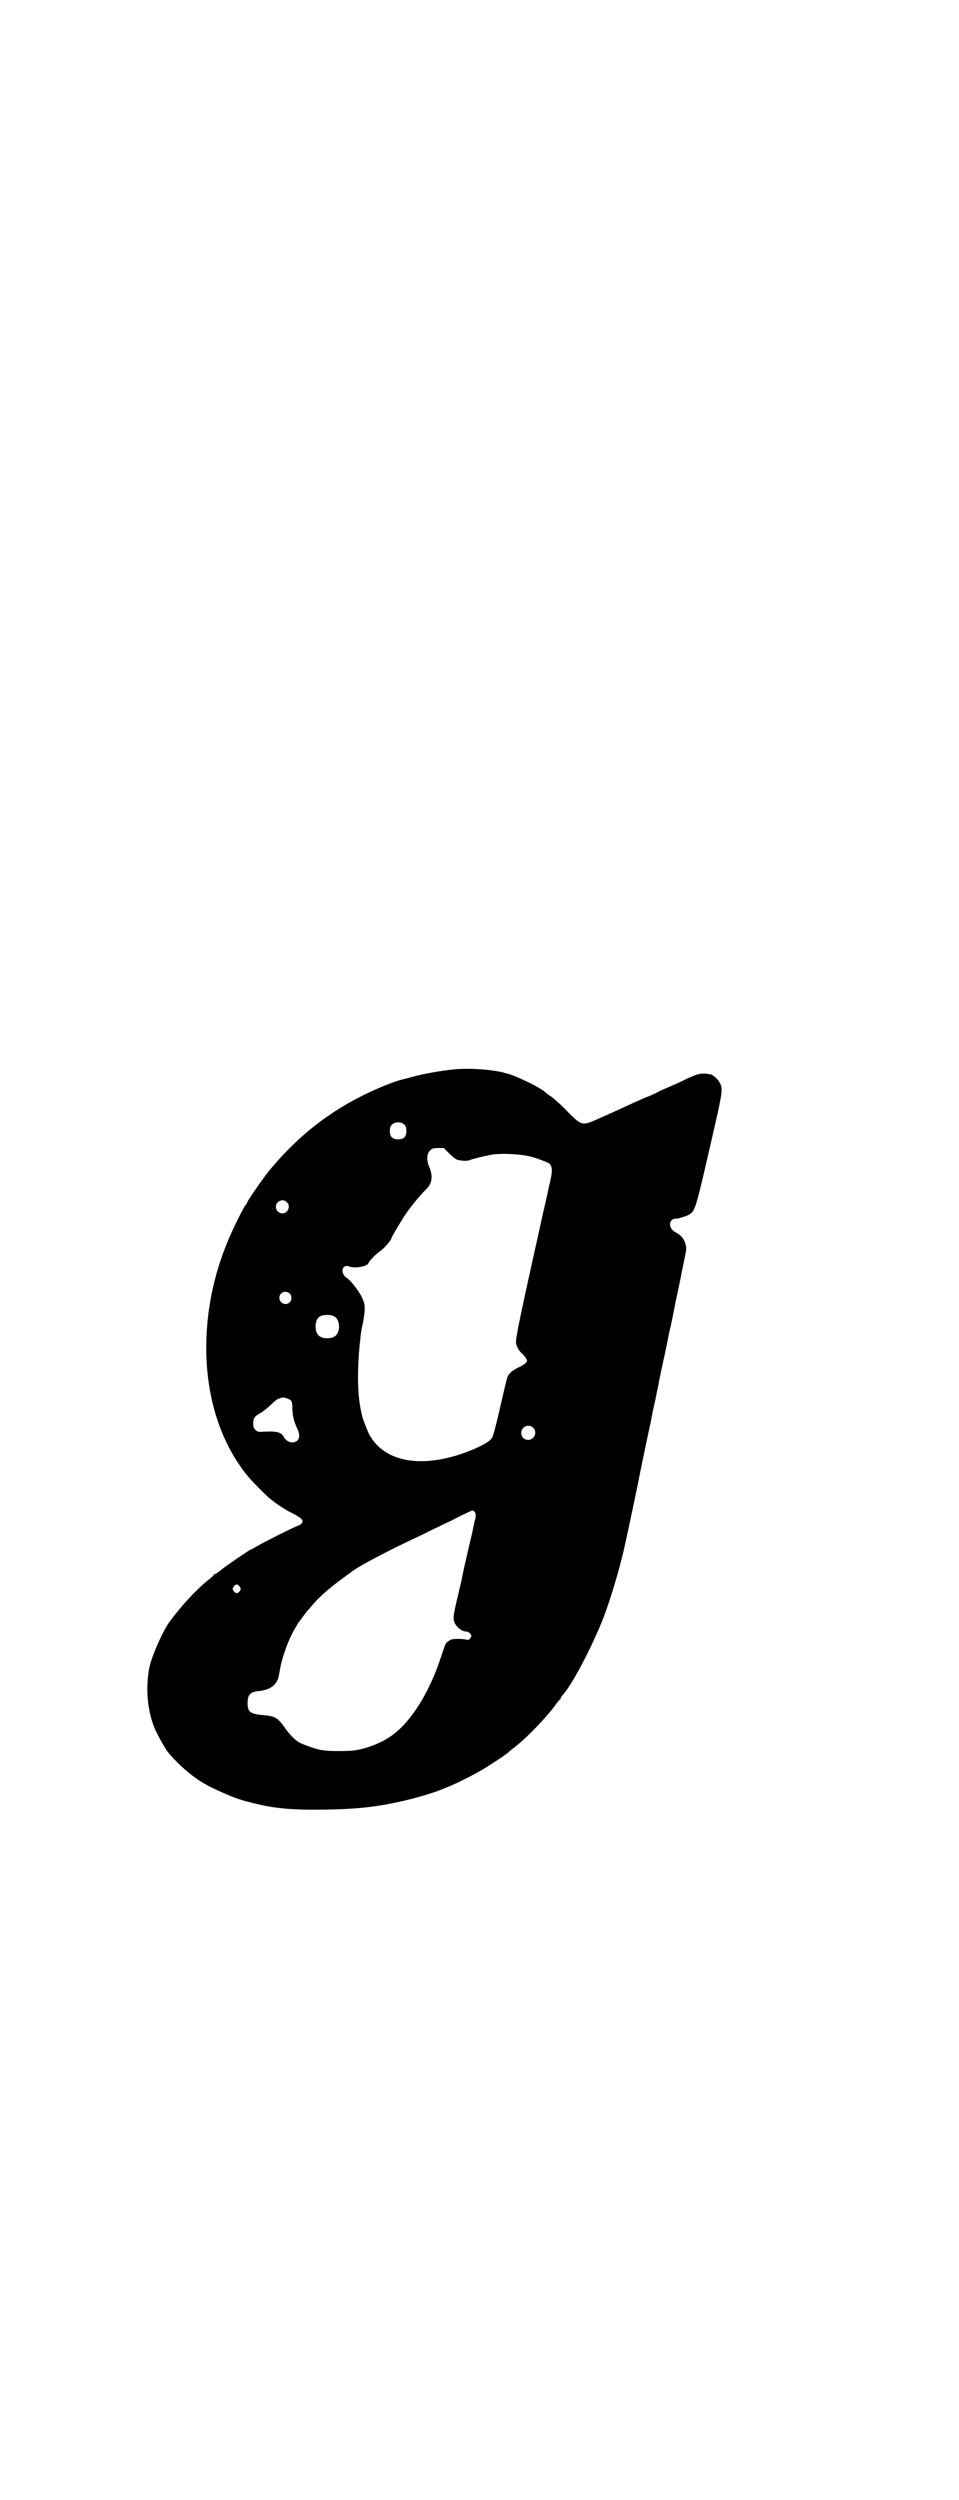 <?xml version="1.0" standalone="no"?>
<!DOCTYPE svg PUBLIC "-//W3C//DTD SVG 20010904//EN"
 "http://www.w3.org/TR/2001/REC-SVG-20010904/DTD/svg10.dtd">
<svg version="1.0" xmlns="http://www.w3.org/2000/svg"
 width="1102pt" height="2870pt" viewBox="0 0 1102 2870"
 preserveAspectRatio="xMidYMid meet">
<g transform="translate(0,2870) scale(0.5,-0.5)"
fill="#000000" stroke="none">
<path d="M1047 3285 c-33 -3 -77 -11 -105 -19 -8 -2 -18 -5 -23 -6 -4 -1 -15
-5 -26 -9 -112 -44 -200 -108 -276 -201 -13 -16 -49 -68 -49 -71 0 -1 -1 -3
-3 -5 -5 -5 -33 -62 -42 -85 -65 -156 -65 -333 -2 -462 13 -27 32 -57 49 -77
9 -11 39 -41 48 -49 17 -14 35 -26 53 -35 23 -12 28 -17 22 -24 -2 -2 -5 -4
-8 -5 -7 -2 -81 -39 -94 -47 -7 -4 -14 -8 -15 -8 -2 0 -53 -35 -66 -45 -7 -6
-14 -11 -16 -11 -1 0 -3 -1 -3 -3 -1 -1 -7 -7 -14 -12 -28 -23 -60 -58 -87
-94 -17 -24 -42 -81 -47 -107 -9 -48 -4 -101 14 -142 7 -15 22 -42 29 -51 29
-35 67 -66 104 -83 41 -19 55 -25 88 -33 49 -13 92 -17 164 -16 78 1 126 6
193 22 22 5 65 18 74 22 3 1 12 5 20 8 25 10 76 36 96 50 22 14 43 28 46 32 1
1 6 5 10 8 29 22 72 67 93 95 3 4 7 10 11 14 3 3 5 7 5 8 0 1 2 3 4 5 17 19
52 82 76 137 5 10 9 21 10 23 16 36 42 120 55 178 5 22 25 116 31 146 6 31 20
99 30 144 1 6 2 12 3 15 0 3 3 16 6 29 3 13 6 30 8 38 1 8 7 36 13 63 6 27 11
55 13 63 2 8 5 22 7 32 2 10 4 21 5 24 0 3 3 17 6 30 3 13 6 30 8 38 1 8 5 25
8 40 5 24 5 25 2 36 -3 11 -11 20 -23 26 -17 9 -16 31 2 31 3 0 9 1 13 3 4 1
7 2 7 2 0 0 4 1 9 4 14 7 16 13 48 153 32 138 31 135 22 152 -3 6 -15 16 -19
17 -21 4 -28 3 -58 -11 -11 -6 -28 -13 -37 -17 -9 -4 -24 -10 -32 -15 -9 -4
-18 -8 -21 -9 -3 -1 -16 -7 -30 -13 -34 -16 -68 -31 -86 -39 -32 -14 -34 -13
-65 18 -13 14 -30 29 -38 35 -8 5 -15 11 -16 12 -13 11 -68 37 -85 41 -2 0 -7
2 -11 3 -26 6 -74 10 -108 7z m-117 -128 c3 -3 4 -7 4 -14 0 -13 -6 -19 -19
-19 -13 0 -19 6 -19 19 0 7 1 11 4 14 7 8 23 8 30 0z m103 -66 c7 -7 15 -13
18 -14 14 -3 25 -3 30 0 6 2 33 9 50 12 18 3 60 2 86 -4 11 -2 43 -14 46 -17
7 -8 7 -17 0 -47 -2 -7 -3 -14 -4 -17 0 -3 -6 -27 -12 -54 -50 -225 -63 -285
-61 -294 2 -9 6 -17 14 -24 3 -3 7 -7 9 -11 3 -5 3 -5 0 -10 -2 -2 -9 -7 -16
-10 -13 -6 -22 -13 -26 -21 -2 -3 -9 -34 -17 -69 -9 -39 -16 -67 -19 -72 -5
-8 -18 -16 -46 -28 -100 -41 -186 -33 -227 21 -2 2 -4 5 -4 5 0 1 -1 3 -3 5
-3 4 -14 31 -18 44 -8 31 -11 62 -10 108 1 32 2 45 6 80 0 4 3 19 6 33 5 31 5
38 -5 58 -8 14 -24 35 -32 40 -17 10 -13 34 5 27 12 -5 41 0 44 8 2 5 13 17
26 27 11 7 27 27 27 31 0 2 21 37 30 51 15 22 34 45 49 60 14 13 17 30 7 53
-6 14 -5 31 3 37 4 4 7 5 18 5 l13 0 13 -13z m-374 -111 c10 -9 3 -26 -10 -26
-8 0 -15 7 -15 15 0 13 16 20 25 11z m7 -210 c5 -5 5 -15 0 -20 -9 -9 -24 -2
-24 10 0 8 6 14 14 14 3 0 8 -2 10 -4z m103 -53 c12 -7 14 -33 3 -43 -8 -9
-32 -9 -40 0 -9 8 -9 32 0 41 7 7 27 8 37 2z m-100 -193 c2 -3 3 -8 3 -18 0
-16 4 -31 11 -46 6 -12 6 -21 1 -27 -9 -9 -25 -5 -32 8 -5 10 -16 13 -39 12
-20 -1 -21 -1 -26 4 -4 4 -5 7 -5 14 0 13 3 17 17 25 7 4 18 13 25 20 7 7 15
13 18 13 3 1 6 2 7 2 5 1 16 -3 20 -7z m556 -62 c11 -10 3 -28 -11 -28 -9 0
-16 6 -16 16 0 14 17 22 27 12z m-133 -195 c2 -5 2 -9 -2 -23 -1 -5 -2 -11 -3
-14 0 -3 -5 -23 -10 -44 -8 -35 -14 -61 -16 -73 0 -2 -4 -16 -7 -30 -12 -50
-13 -57 -10 -67 4 -11 17 -22 27 -22 4 0 7 -2 10 -5 3 -5 3 -5 0 -10 -3 -4 -5
-5 -8 -4 -2 1 -11 2 -20 2 -13 0 -17 -1 -22 -5 -7 -4 -7 -5 -17 -35 -26 -81
-68 -148 -111 -180 -24 -18 -59 -32 -89 -36 -11 -2 -61 -2 -68 0 -3 0 -9 1
-13 2 -10 2 -32 10 -43 15 -10 5 -24 18 -36 36 -16 22 -22 26 -50 28 -29 3
-35 7 -35 28 0 18 6 25 23 27 27 2 43 13 48 32 1 4 3 16 5 26 6 28 21 67 33
86 3 5 6 10 6 10 0 1 2 4 4 6 2 2 5 7 8 11 3 4 7 9 9 12 3 3 9 10 14 16 14 17
41 40 67 59 8 6 16 12 18 13 14 13 88 52 168 89 11 6 41 20 66 32 25 13 46 23
48 23 2 0 4 -2 6 -5z m-541 -170 c3 -5 3 -5 0 -10 -2 -3 -5 -5 -7 -5 -2 0 -5
2 -7 5 -3 5 -3 5 0 10 2 3 5 5 7 5 2 0 5 -2 7 -5z"/>
</g>
</svg>
